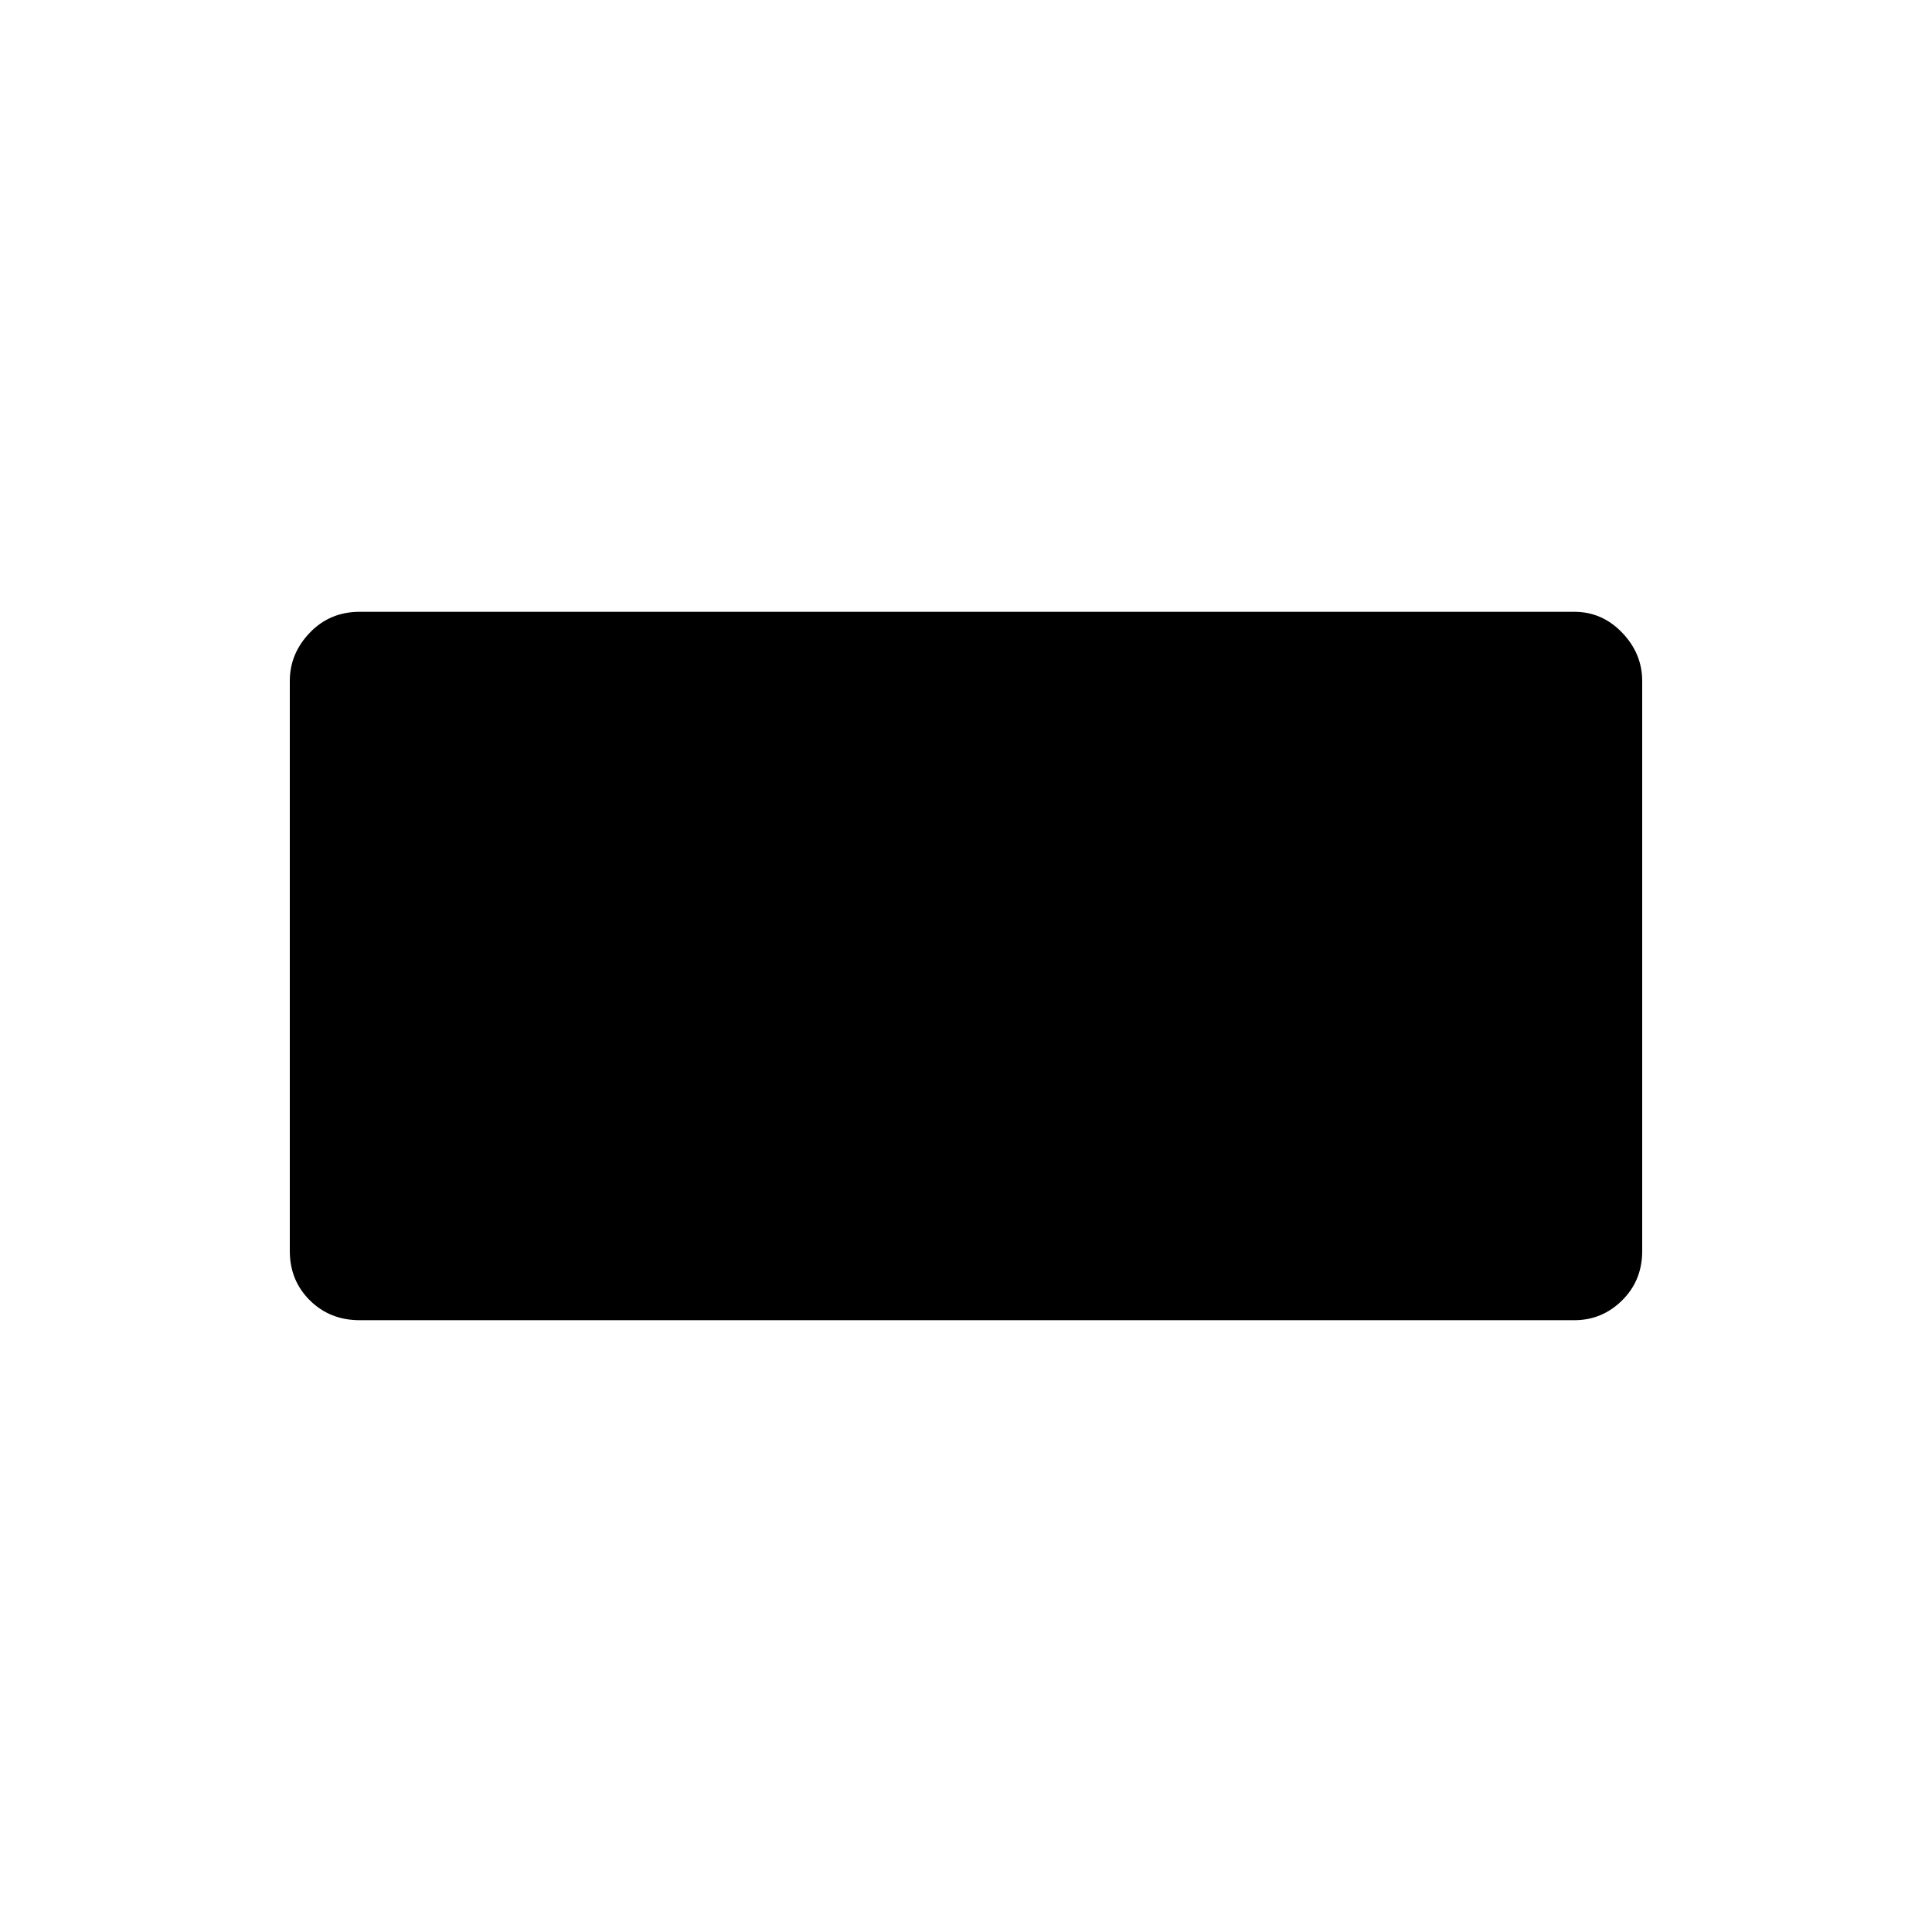 <svg xmlns="http://www.w3.org/2000/svg" height="48" viewBox="0 -960 960 960" width="48"><path d="M144-338.39v-283.24q0-13.64 9.96-24Q163.92-656 178.69-656h603.62q13.77 0 23.73 10.37 9.96 10.38 9.96 24.02v283.24q0 14.64-9.96 24.5-9.96 9.87-23.73 9.87H178.69q-14.77 0-24.73-9.87-9.96-9.88-9.96-24.52Z"/></svg>